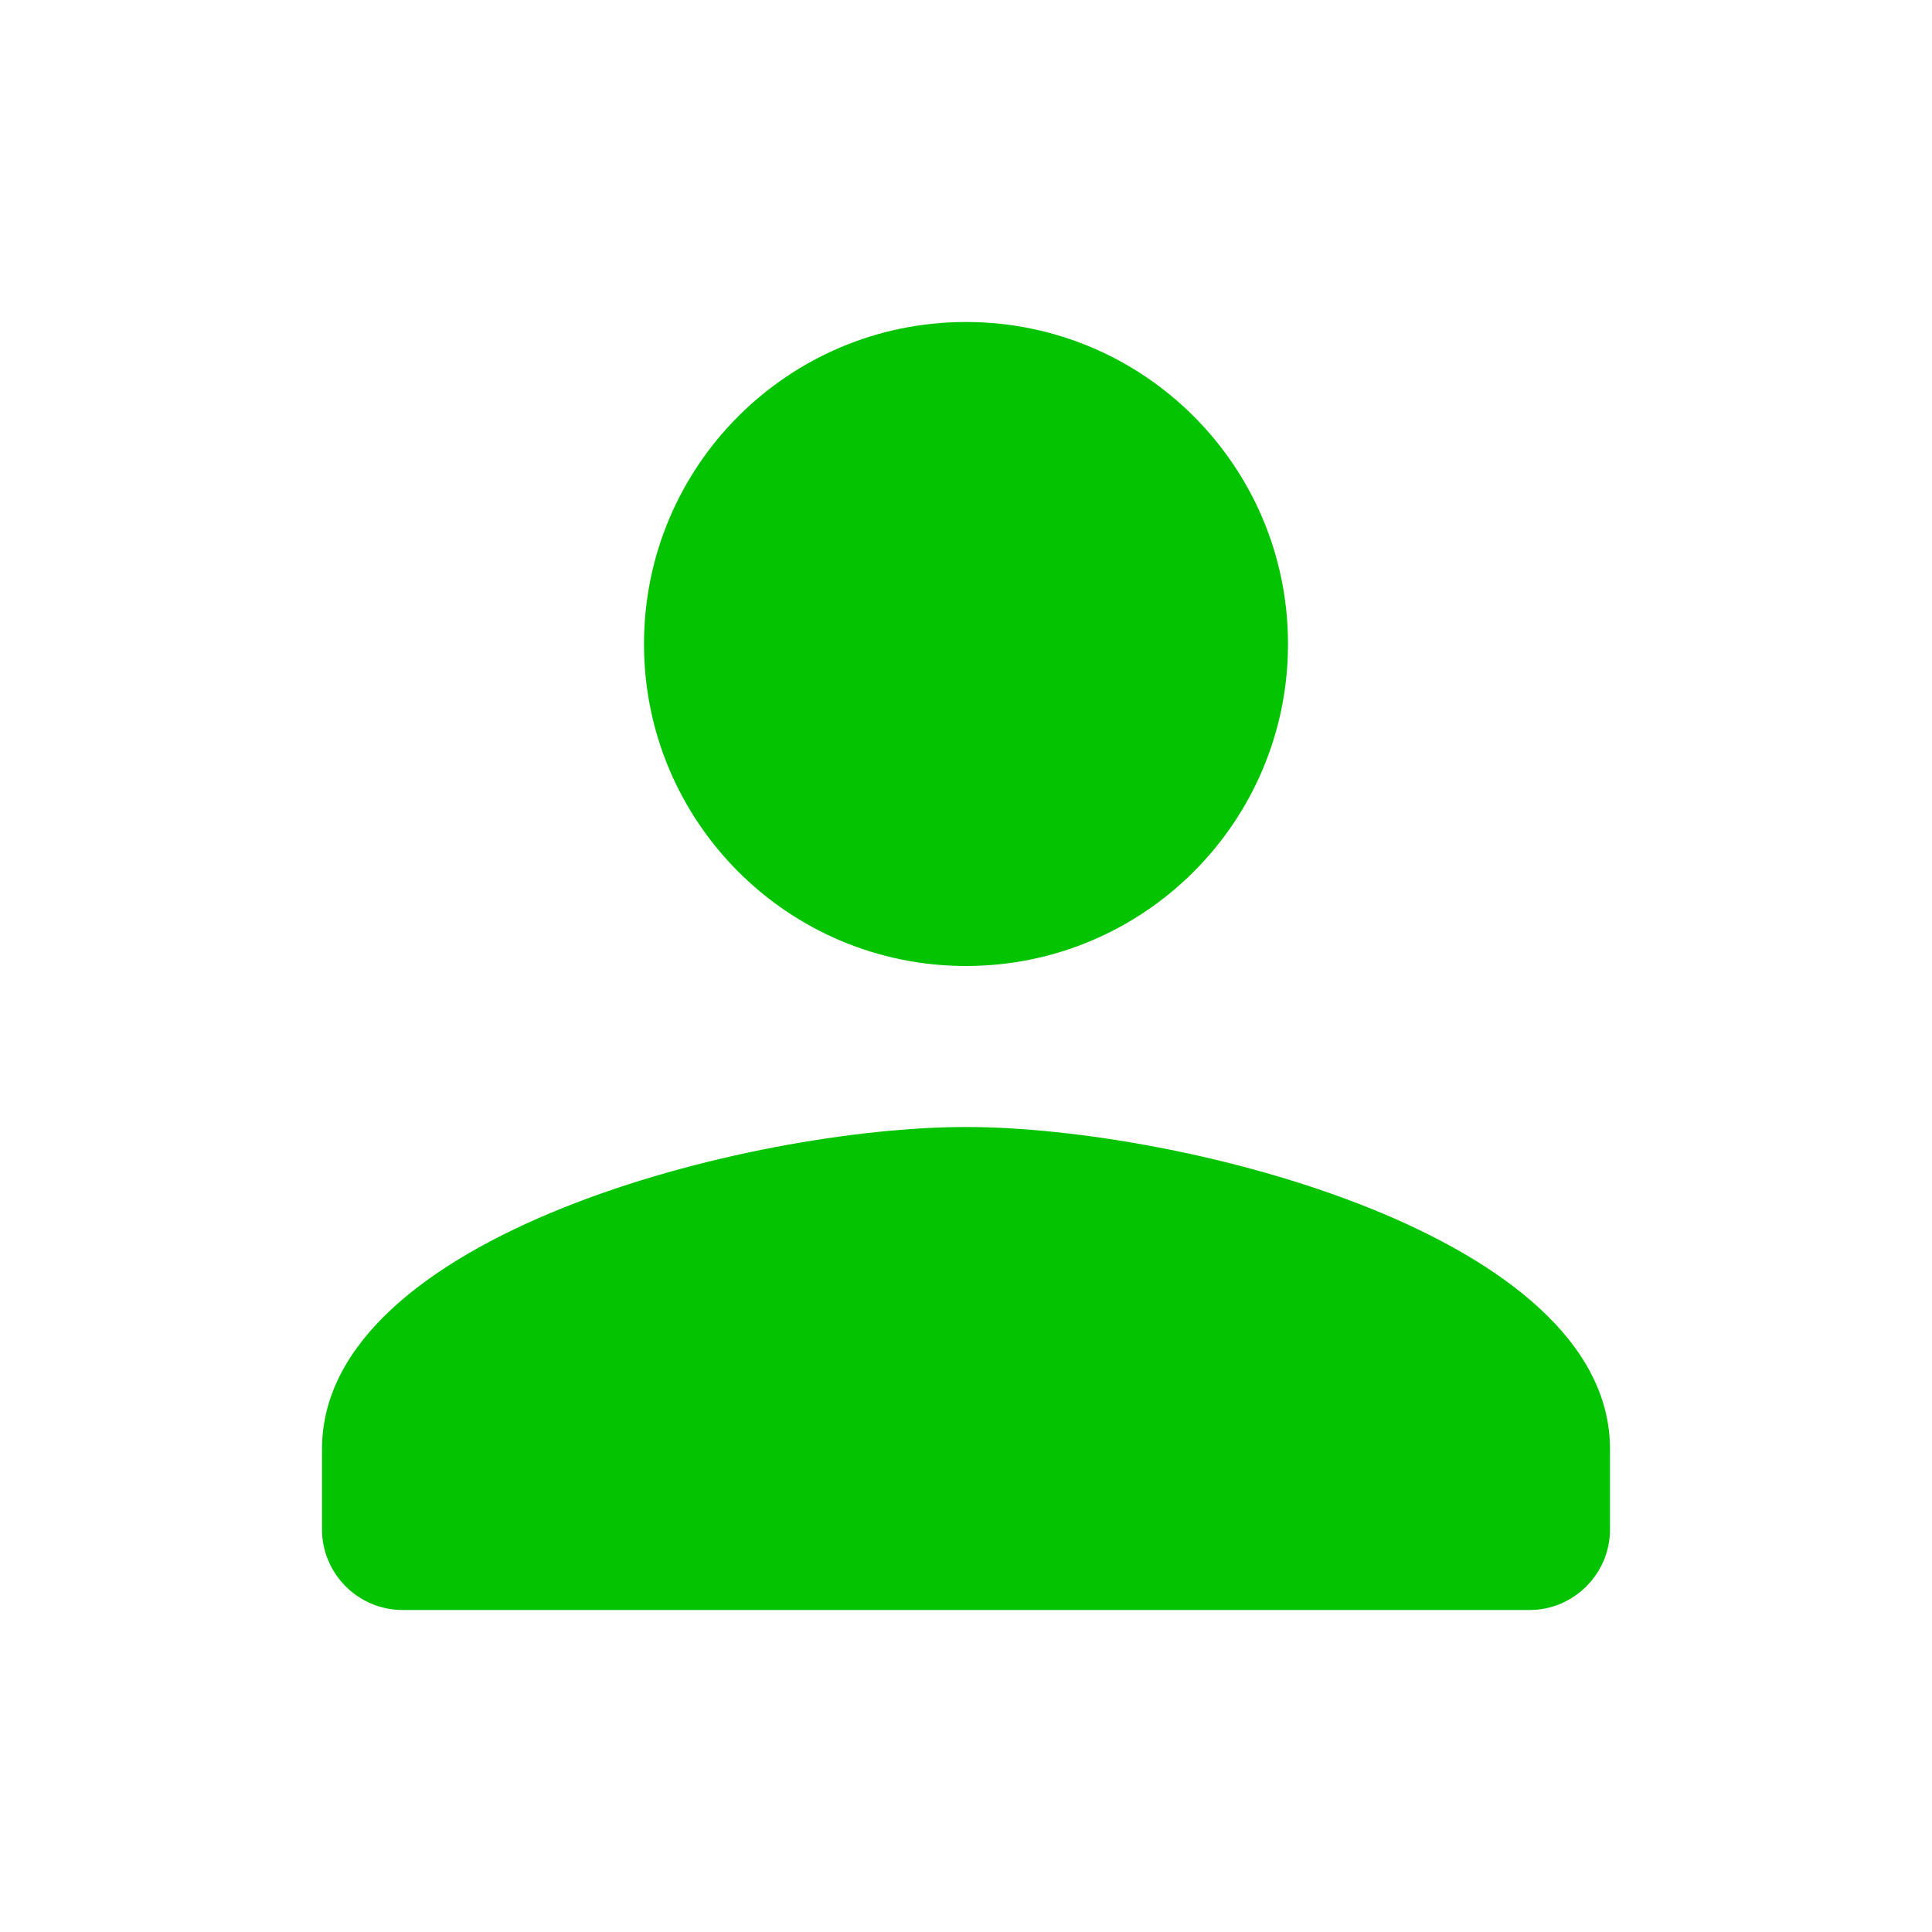<svg xmlns="http://www.w3.org/2000/svg" width="24" height="24" viewBox="0 0 24 24" id="person"><path fill="none" d="M0 0h24v24H0V0z"></path><path fill="#04c300" d="M12 12c2.21 0 4-1.79 4-4s-1.79-4-4-4-4 1.79-4 4 1.79 4 4 4zm0 2c-2.67 0-8 1.34-8 4v1c0 .55.45 1 1 1h14c.55 0 1-.45 1-1v-1c0-2.66-5.33-4-8-4z"></path></svg>